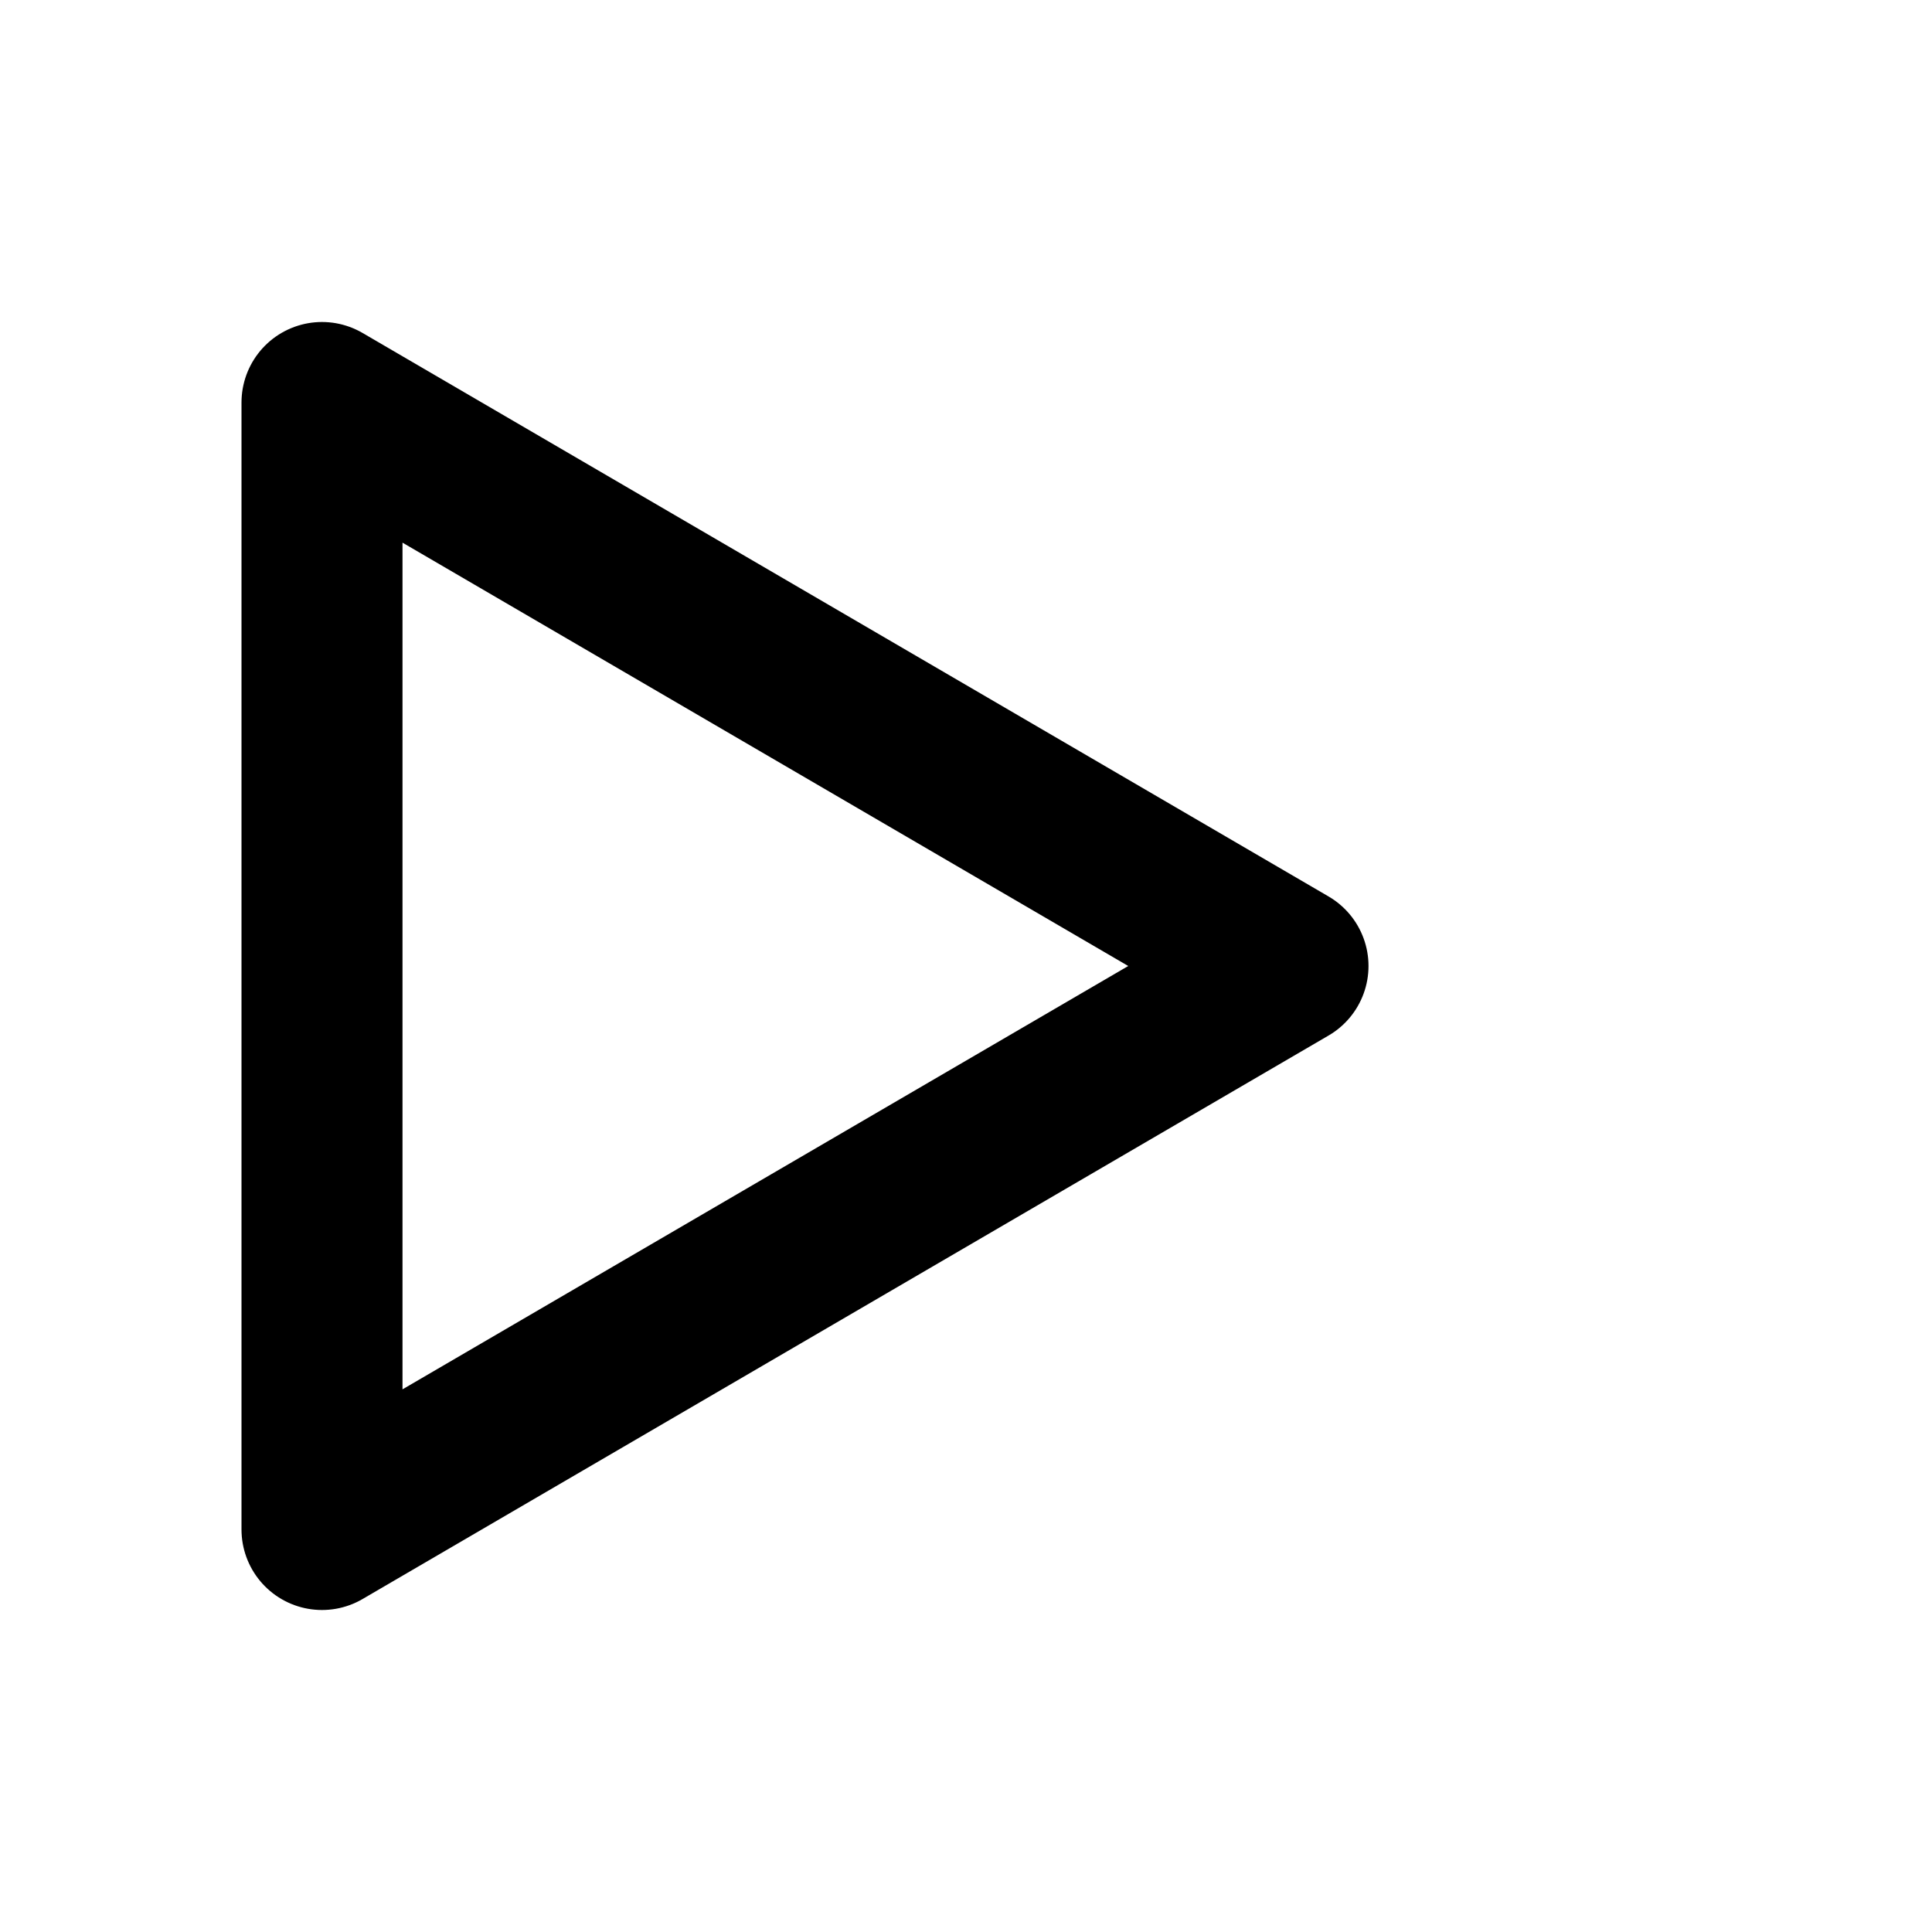 <svg xmlns="http://www.w3.org/2000/svg" viewBox="0 0 24 24" stroke="currentColor" stroke-width="2" fill="none" stroke-linecap="round" stroke-linejoin="round">
    <path d="M4 5v14l12 -7z"></path>
</svg>
